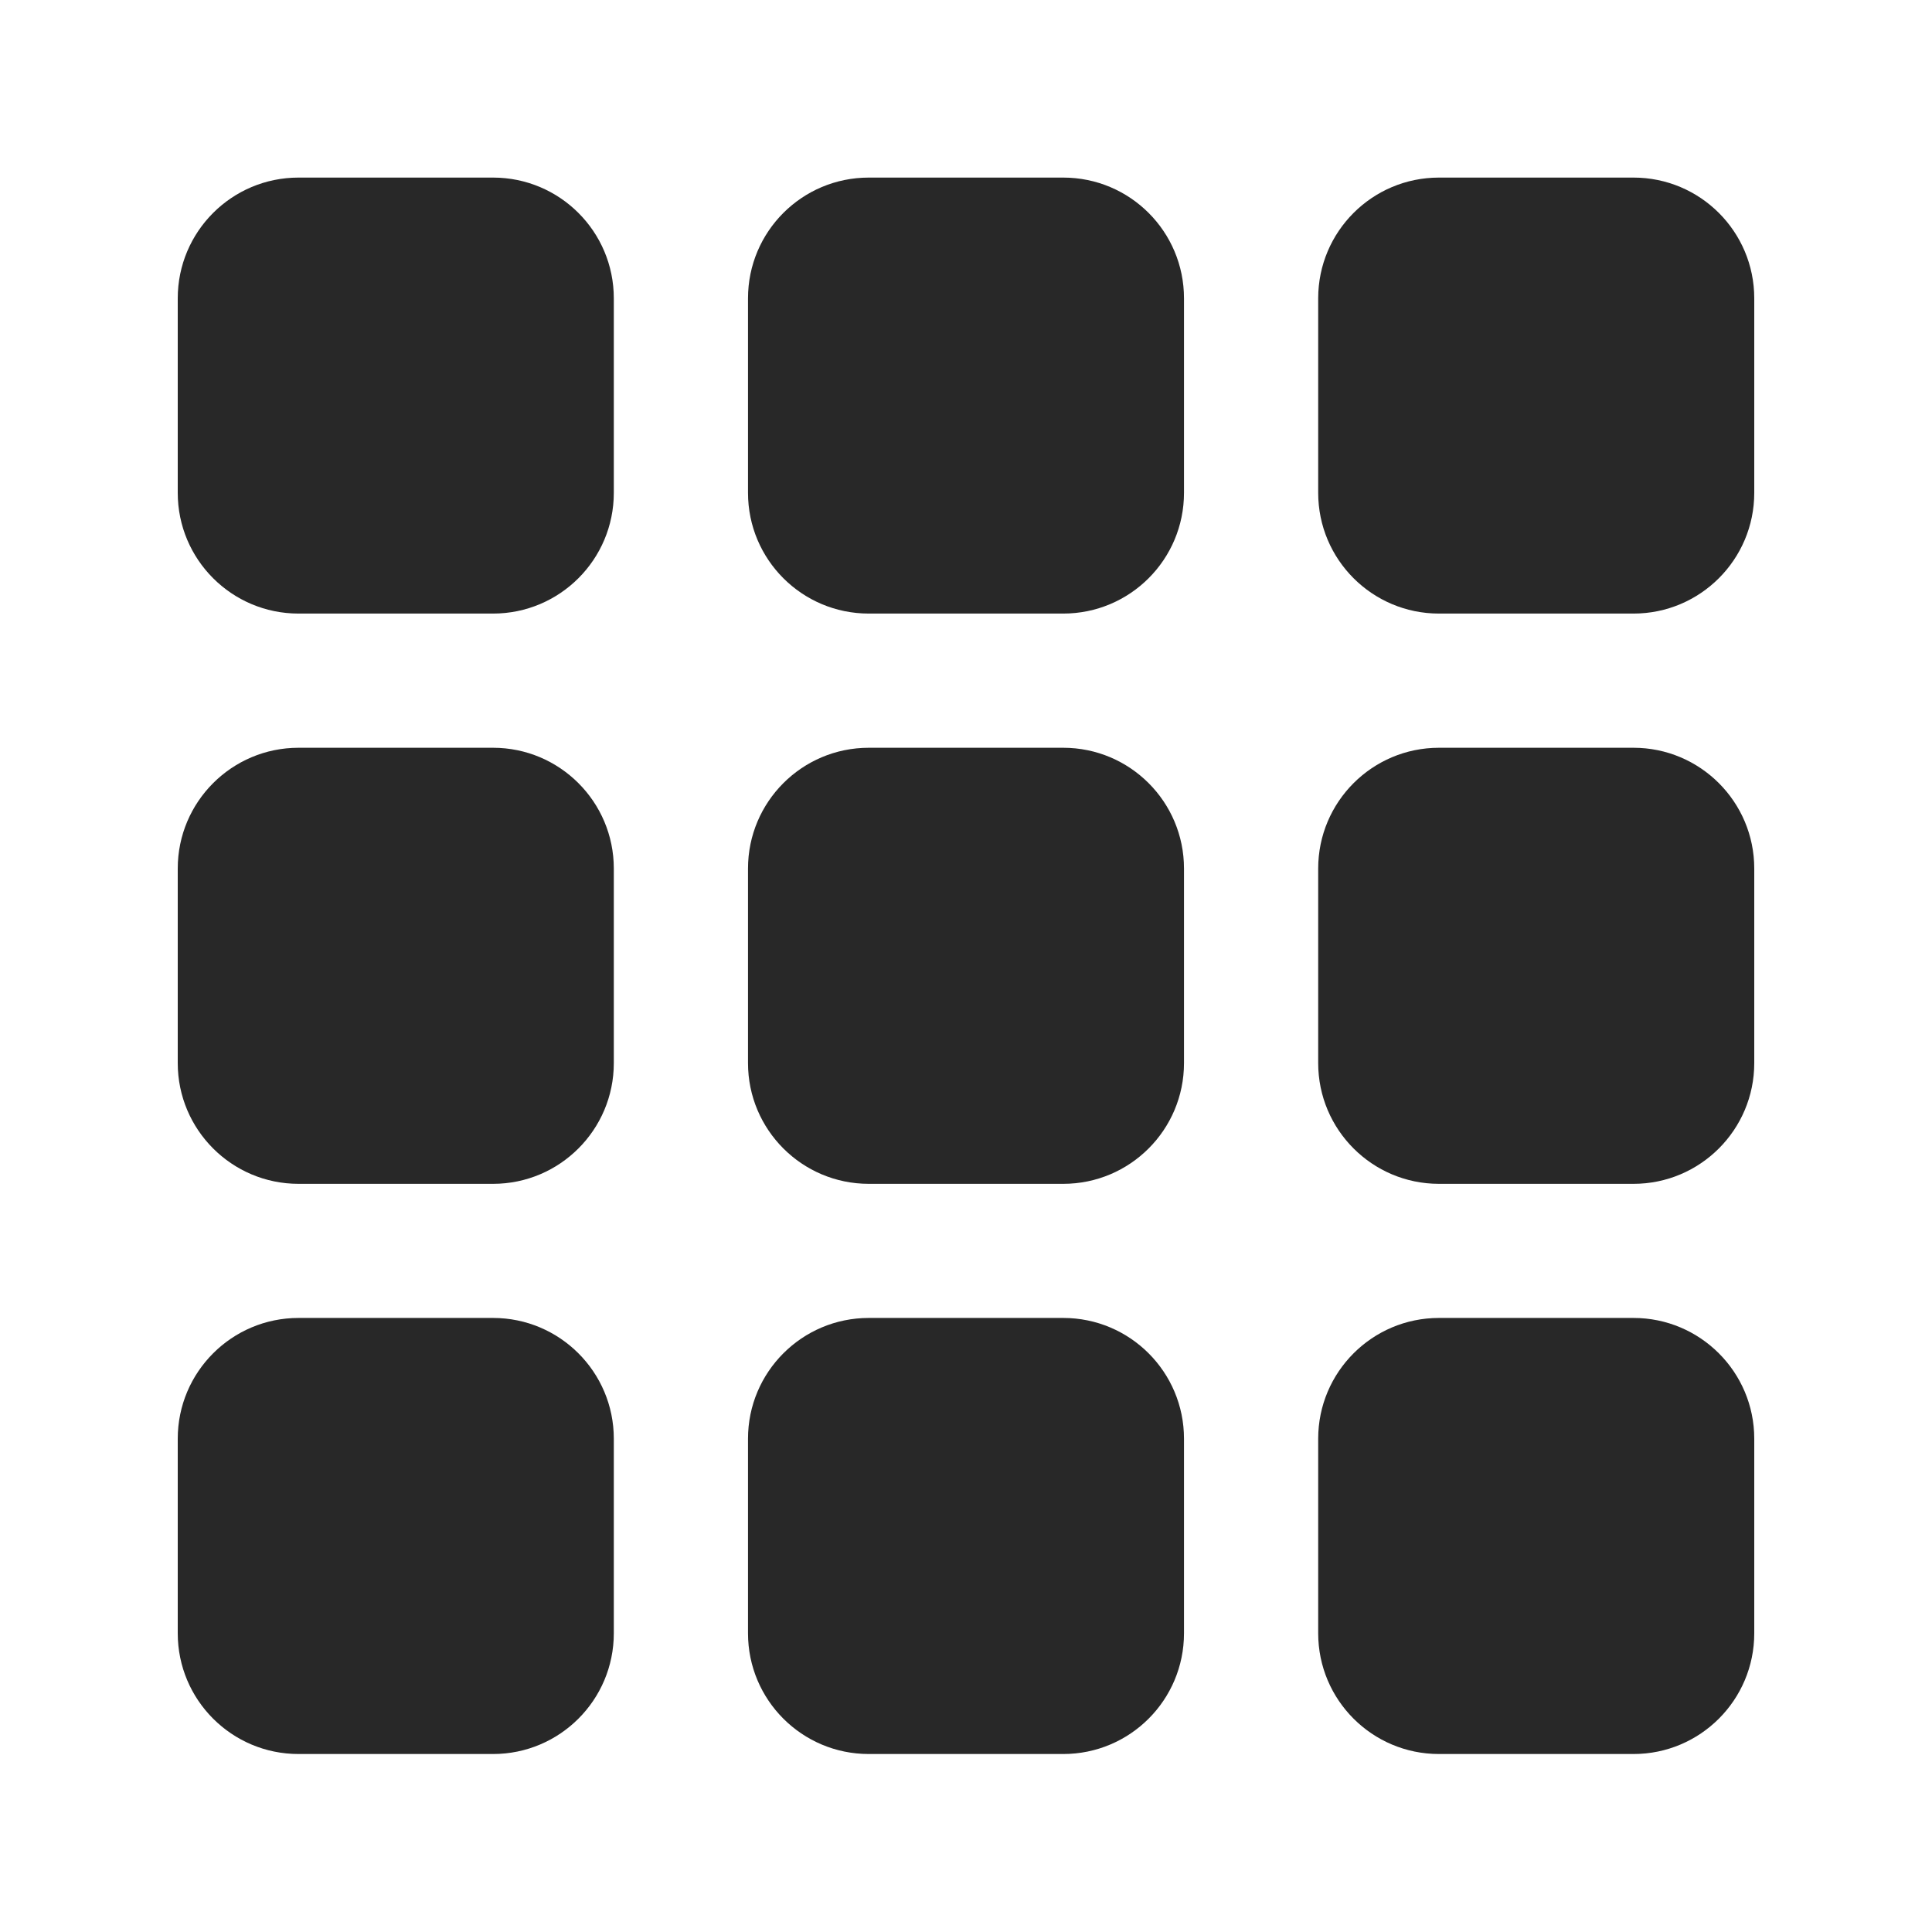 <?xml version="1.0" encoding="UTF-8"?>
<svg width="24px" height="24px" viewBox="0 0 24 24" version="1.1" xmlns="http://www.w3.org/2000/svg" xmlns:xlink="http://www.w3.org/1999/xlink">
    <title>Icon/Essential/Layout-module Filled</title>
    <g id="Icon/Essential/Layout-module-Filled" stroke="none" stroke-width="1" fill="none" fill-rule="evenodd" fill-opacity="0.84">
        <path d="M6.125,16.372 C6.953,16.372 7.625,17.044 7.625,17.872 L7.625,20.289 C7.625,21.118 6.953,21.789 6.125,21.789 L3.708,21.789 C2.88,21.789 2.208,21.118 2.208,20.289 L2.208,17.872 C2.208,17.044 2.88,16.372 3.708,16.372 L6.125,16.372 Z M13.208,16.372 C14.037,16.372 14.708,17.044 14.708,17.872 L14.708,20.289 C14.708,21.118 14.037,21.789 13.208,21.789 L10.792,21.789 C9.963,21.789 9.292,21.118 9.292,20.289 L9.292,17.872 C9.292,17.044 9.963,16.372 10.792,16.372 L13.208,16.372 Z M20.292,16.372 C21.12,16.372 21.792,17.044 21.792,17.872 L21.792,20.289 C21.792,21.118 21.12,21.789 20.292,21.789 L17.875,21.789 C17.047,21.789 16.375,21.118 16.375,20.289 L16.375,17.872 C16.375,17.044 17.047,16.372 17.875,16.372 L20.292,16.372 Z M6.125,9.289 C6.953,9.289 7.625,9.961 7.625,10.789 L7.625,13.206 C7.625,14.034 6.953,14.706 6.125,14.706 L3.708,14.706 C2.88,14.706 2.208,14.034 2.208,13.206 L2.208,10.789 C2.208,9.961 2.88,9.289 3.708,9.289 L6.125,9.289 Z M13.208,9.289 C14.037,9.289 14.708,9.961 14.708,10.789 L14.708,13.206 C14.708,14.034 14.037,14.706 13.208,14.706 L10.792,14.706 C9.963,14.706 9.292,14.034 9.292,13.206 L9.292,10.789 C9.292,9.961 9.963,9.289 10.792,9.289 L13.208,9.289 Z M20.292,9.289 C21.12,9.289 21.792,9.961 21.792,10.789 L21.792,13.206 C21.792,14.034 21.12,14.706 20.292,14.706 L17.875,14.706 C17.047,14.706 16.375,14.034 16.375,13.206 L16.375,10.789 C16.375,9.961 17.047,9.289 17.875,9.289 L20.292,9.289 Z M6.125,2.206 C6.953,2.206 7.625,2.877 7.625,3.706 L7.625,6.122 C7.625,6.951 6.953,7.622 6.125,7.622 L3.708,7.622 C2.88,7.622 2.208,6.951 2.208,6.122 L2.208,3.706 C2.208,2.877 2.88,2.206 3.708,2.206 L6.125,2.206 Z M13.208,2.206 C14.037,2.206 14.708,2.877 14.708,3.706 L14.708,6.122 C14.708,6.951 14.037,7.622 13.208,7.622 L10.792,7.622 C9.963,7.622 9.292,6.951 9.292,6.122 L9.292,3.706 C9.292,2.877 9.963,2.206 10.792,2.206 L13.208,2.206 Z M20.292,2.206 C21.12,2.206 21.792,2.877 21.792,3.706 L21.792,6.122 C21.792,6.951 21.12,7.622 20.292,7.622 L17.875,7.622 C17.047,7.622 16.375,6.951 16.375,6.122 L16.375,3.706 C16.375,2.877 17.047,2.206 17.875,2.206 L20.292,2.206 Z" id="Layout-module-Filled" fill="currentColor"></path>
    </g>
</svg>